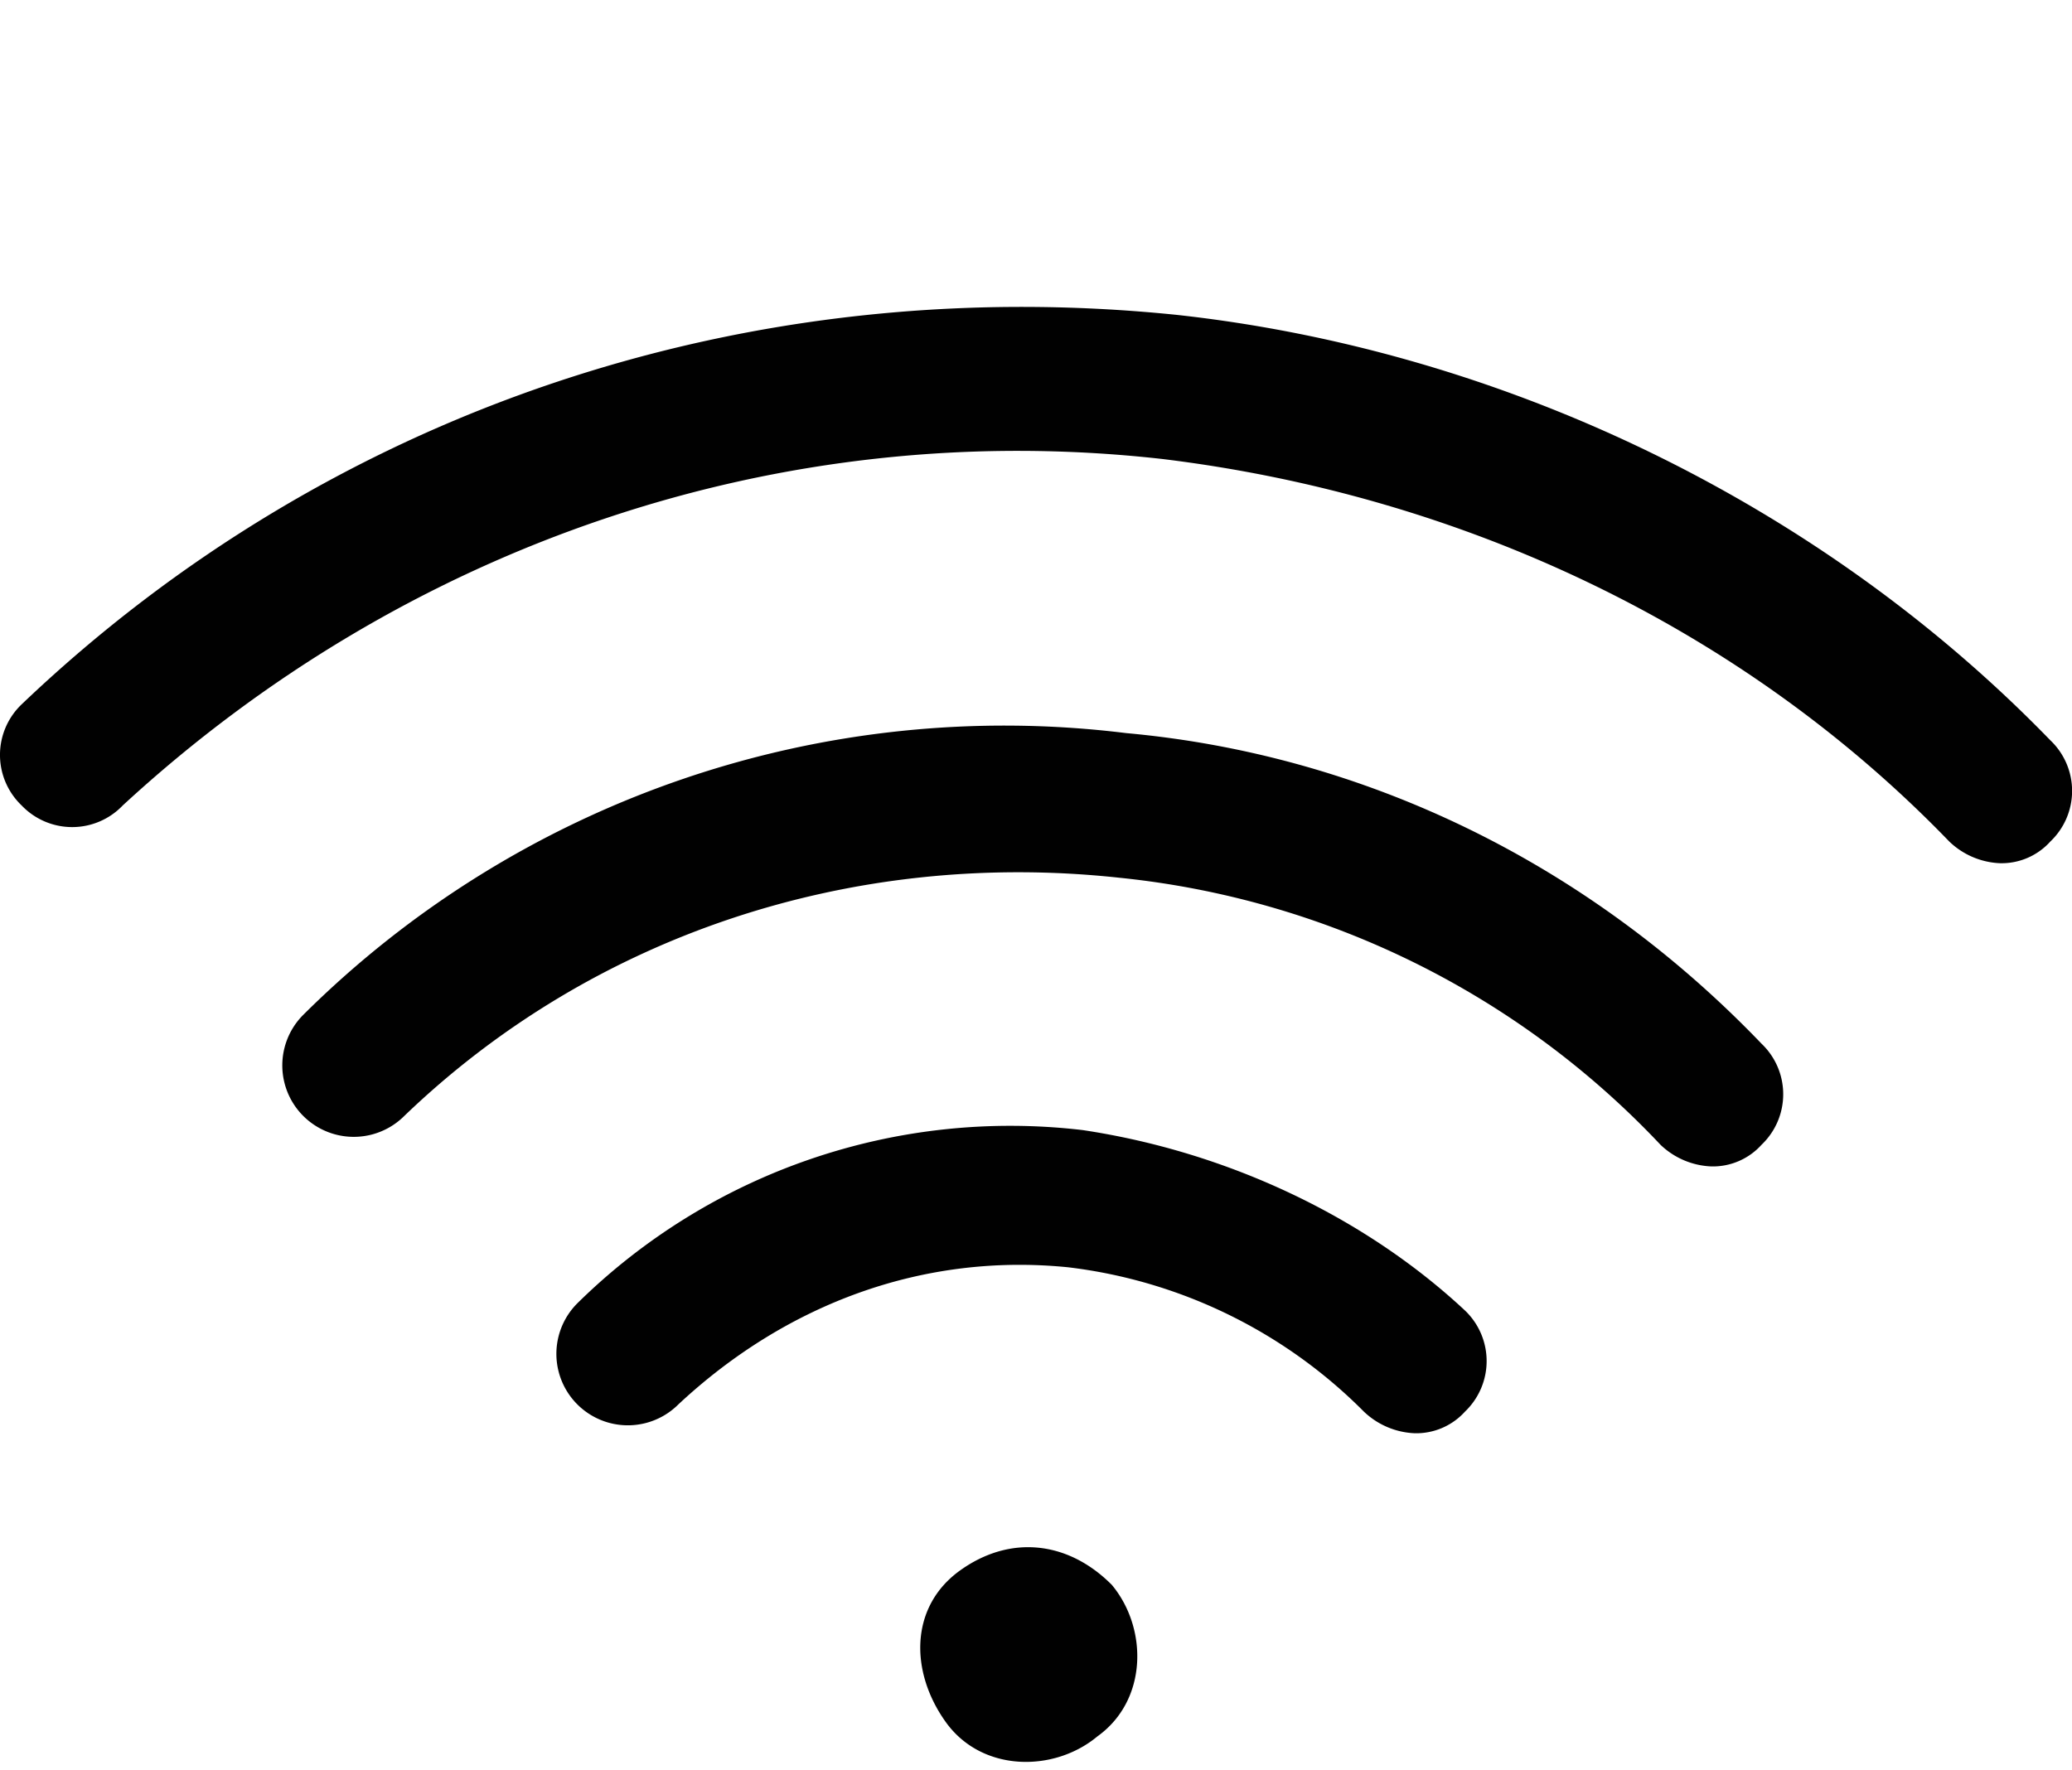 <svg xmlns="http://www.w3.org/2000/svg" viewBox="0 -37 250 213.62"><defs><style>.cls-1{fill:#010101;}</style></defs><title>wifi</title><g id="Layer_2" data-name="Layer 2"><g id="Layer_1-2" data-name="Layer 1"><path class="cls-1" d="M134.15,154.26c4.35,5.22,4.35,13.93-1.75,18.29-5.22,4.35-13.93,4.35-18.29-1.74s-4.35-13.94,1.74-18.3S128.92,149,134.15,154.26ZM247.39,52.34C219.51,23.59,181.18,5.3,142,1,90.59-4.28,40.07,12.27,2.61,48a8.43,8.43,0,0,0,0,12.2,8.43,8.43,0,0,0,12.2,0c34-31.36,79.27-47,125.43-41.81,35.72,4.35,69.69,20,94.95,46.16a9.39,9.39,0,0,0,6.1,2.62,7.91,7.91,0,0,0,6.1-2.62A8.42,8.42,0,0,0,247.39,52.34Zm-111.5-.87a119.94,119.94,0,0,0-99.3,34,8.62,8.62,0,0,0,12.19,12.2c22.65-21.78,54-32.23,86.24-28.75a104.19,104.19,0,0,1,65.33,32.23,9.4,9.4,0,0,0,6.1,2.61,7.9,7.9,0,0,0,6.09-2.61,8.42,8.42,0,0,0,0-12.2C191.64,67.15,164.63,54.08,135.89,51.47Zm-5.23,47.91a74.42,74.42,0,0,0-61,20.9,8.62,8.62,0,0,0,12.19,12.2c13.07-12.2,29.62-18.29,47-16.55a60.42,60.42,0,0,1,35.71,17.42,9.44,9.44,0,0,0,6.1,2.61,7.92,7.92,0,0,0,6.1-2.61,8.43,8.43,0,0,0,0-12.2C164.63,109.83,148.08,102,130.66,99.38Z"/></g></g></svg>